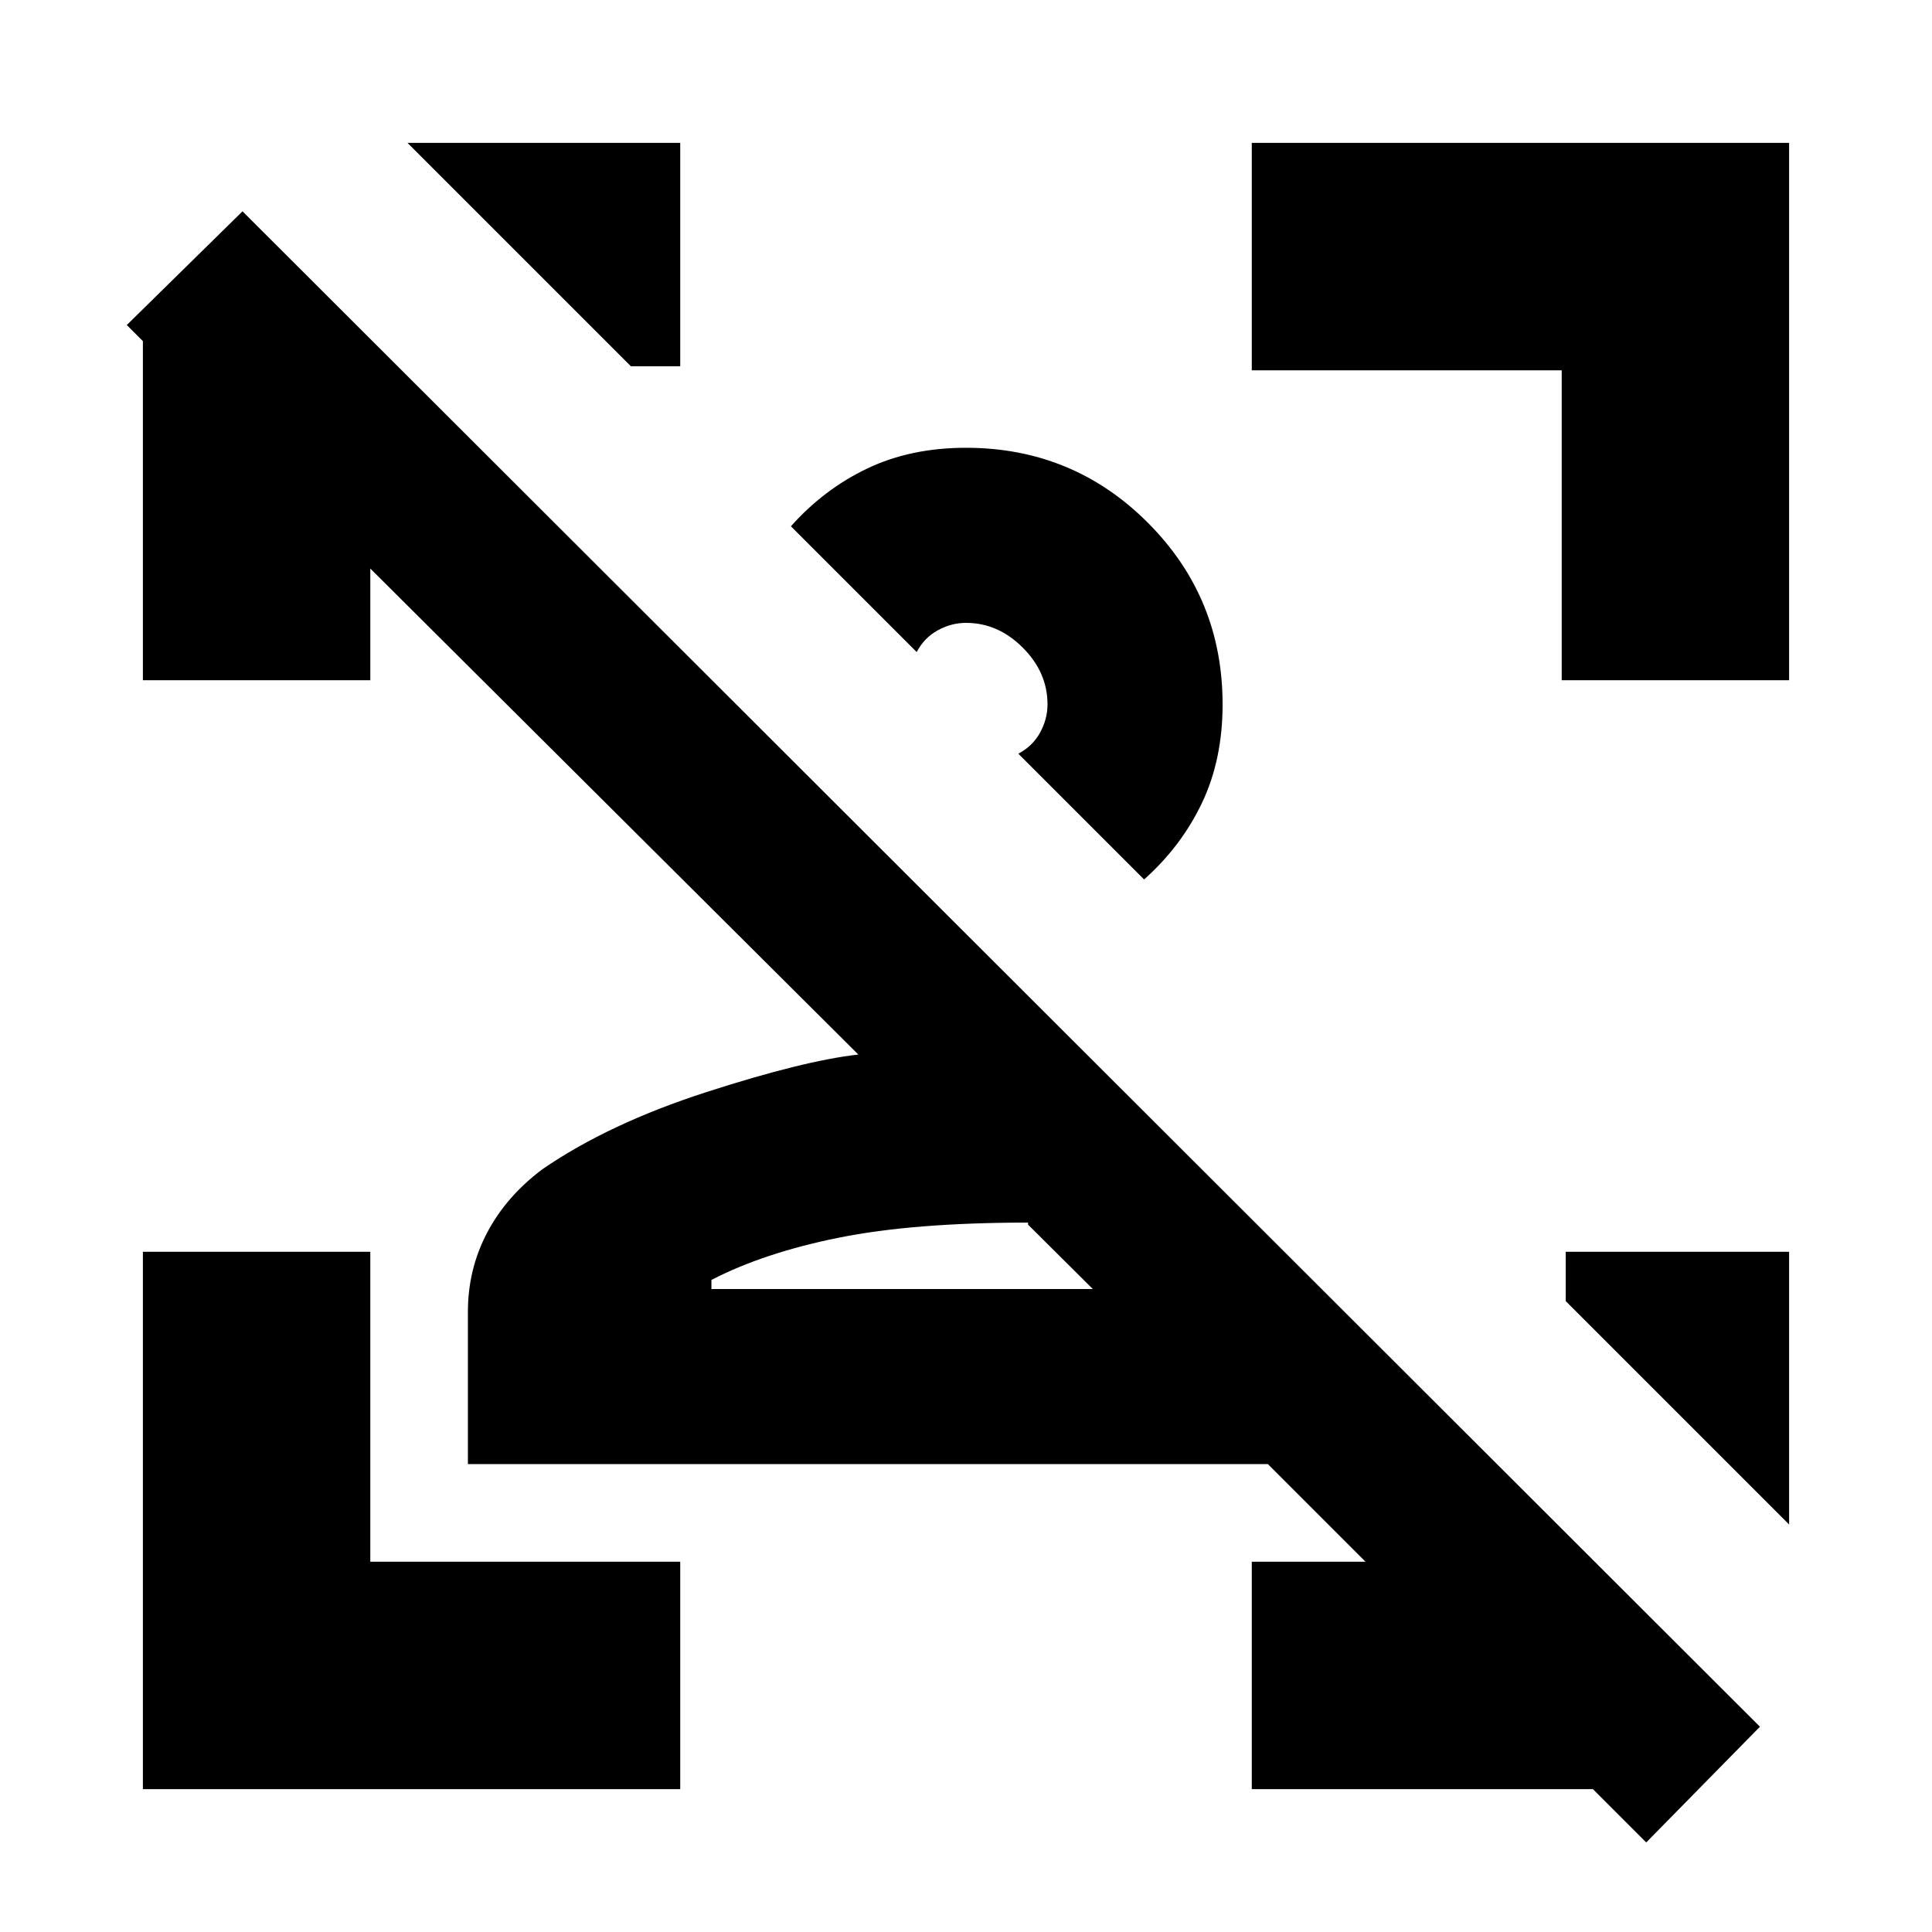 <svg xmlns="http://www.w3.org/2000/svg" height="20" viewBox="0 -960 960 960" width="20"><path d="M818-44.5 791.5-71H622v-113h56.5L630-232.5H232.5v-75.69q0-21.09 9.5-39.2 9.5-18.11 27.5-31.61 32.92-22.66 81.46-38.33Q399.5-433 426.5-436L184-677.5v55.5H71v-168.5l-8-8 57.5-56.5 754 753L818-44.5Zm-275-275-32.18-32v-1q-56.82 0-94.04 7.5-37.21 7.5-63.28 21v4.5H543ZM607.5-610q0 27.44-10.25 48.97Q587-539.5 568.5-523L506-585.5q7.1-3.73 10.8-10.46 3.7-6.74 3.7-14.04 0-15.9-12.3-28.2-12.3-12.3-28.2-12.3-7.3 0-14.04 3.7-6.73 3.7-10.46 10.8L393-698.5q16.5-18.5 38.03-28.75T480-737.5q53.13 0 90.31 37.19Q607.5-663.13 607.5-610ZM889-338v135.5l-111-111V-338h111ZM71-71v-267h113v154h154v113H71Zm705-551v-154H622v-113h267v267H776Zm-295 11Zm30 291.5ZM338-889v111h-24.5l-111-111H338Z"/></svg>